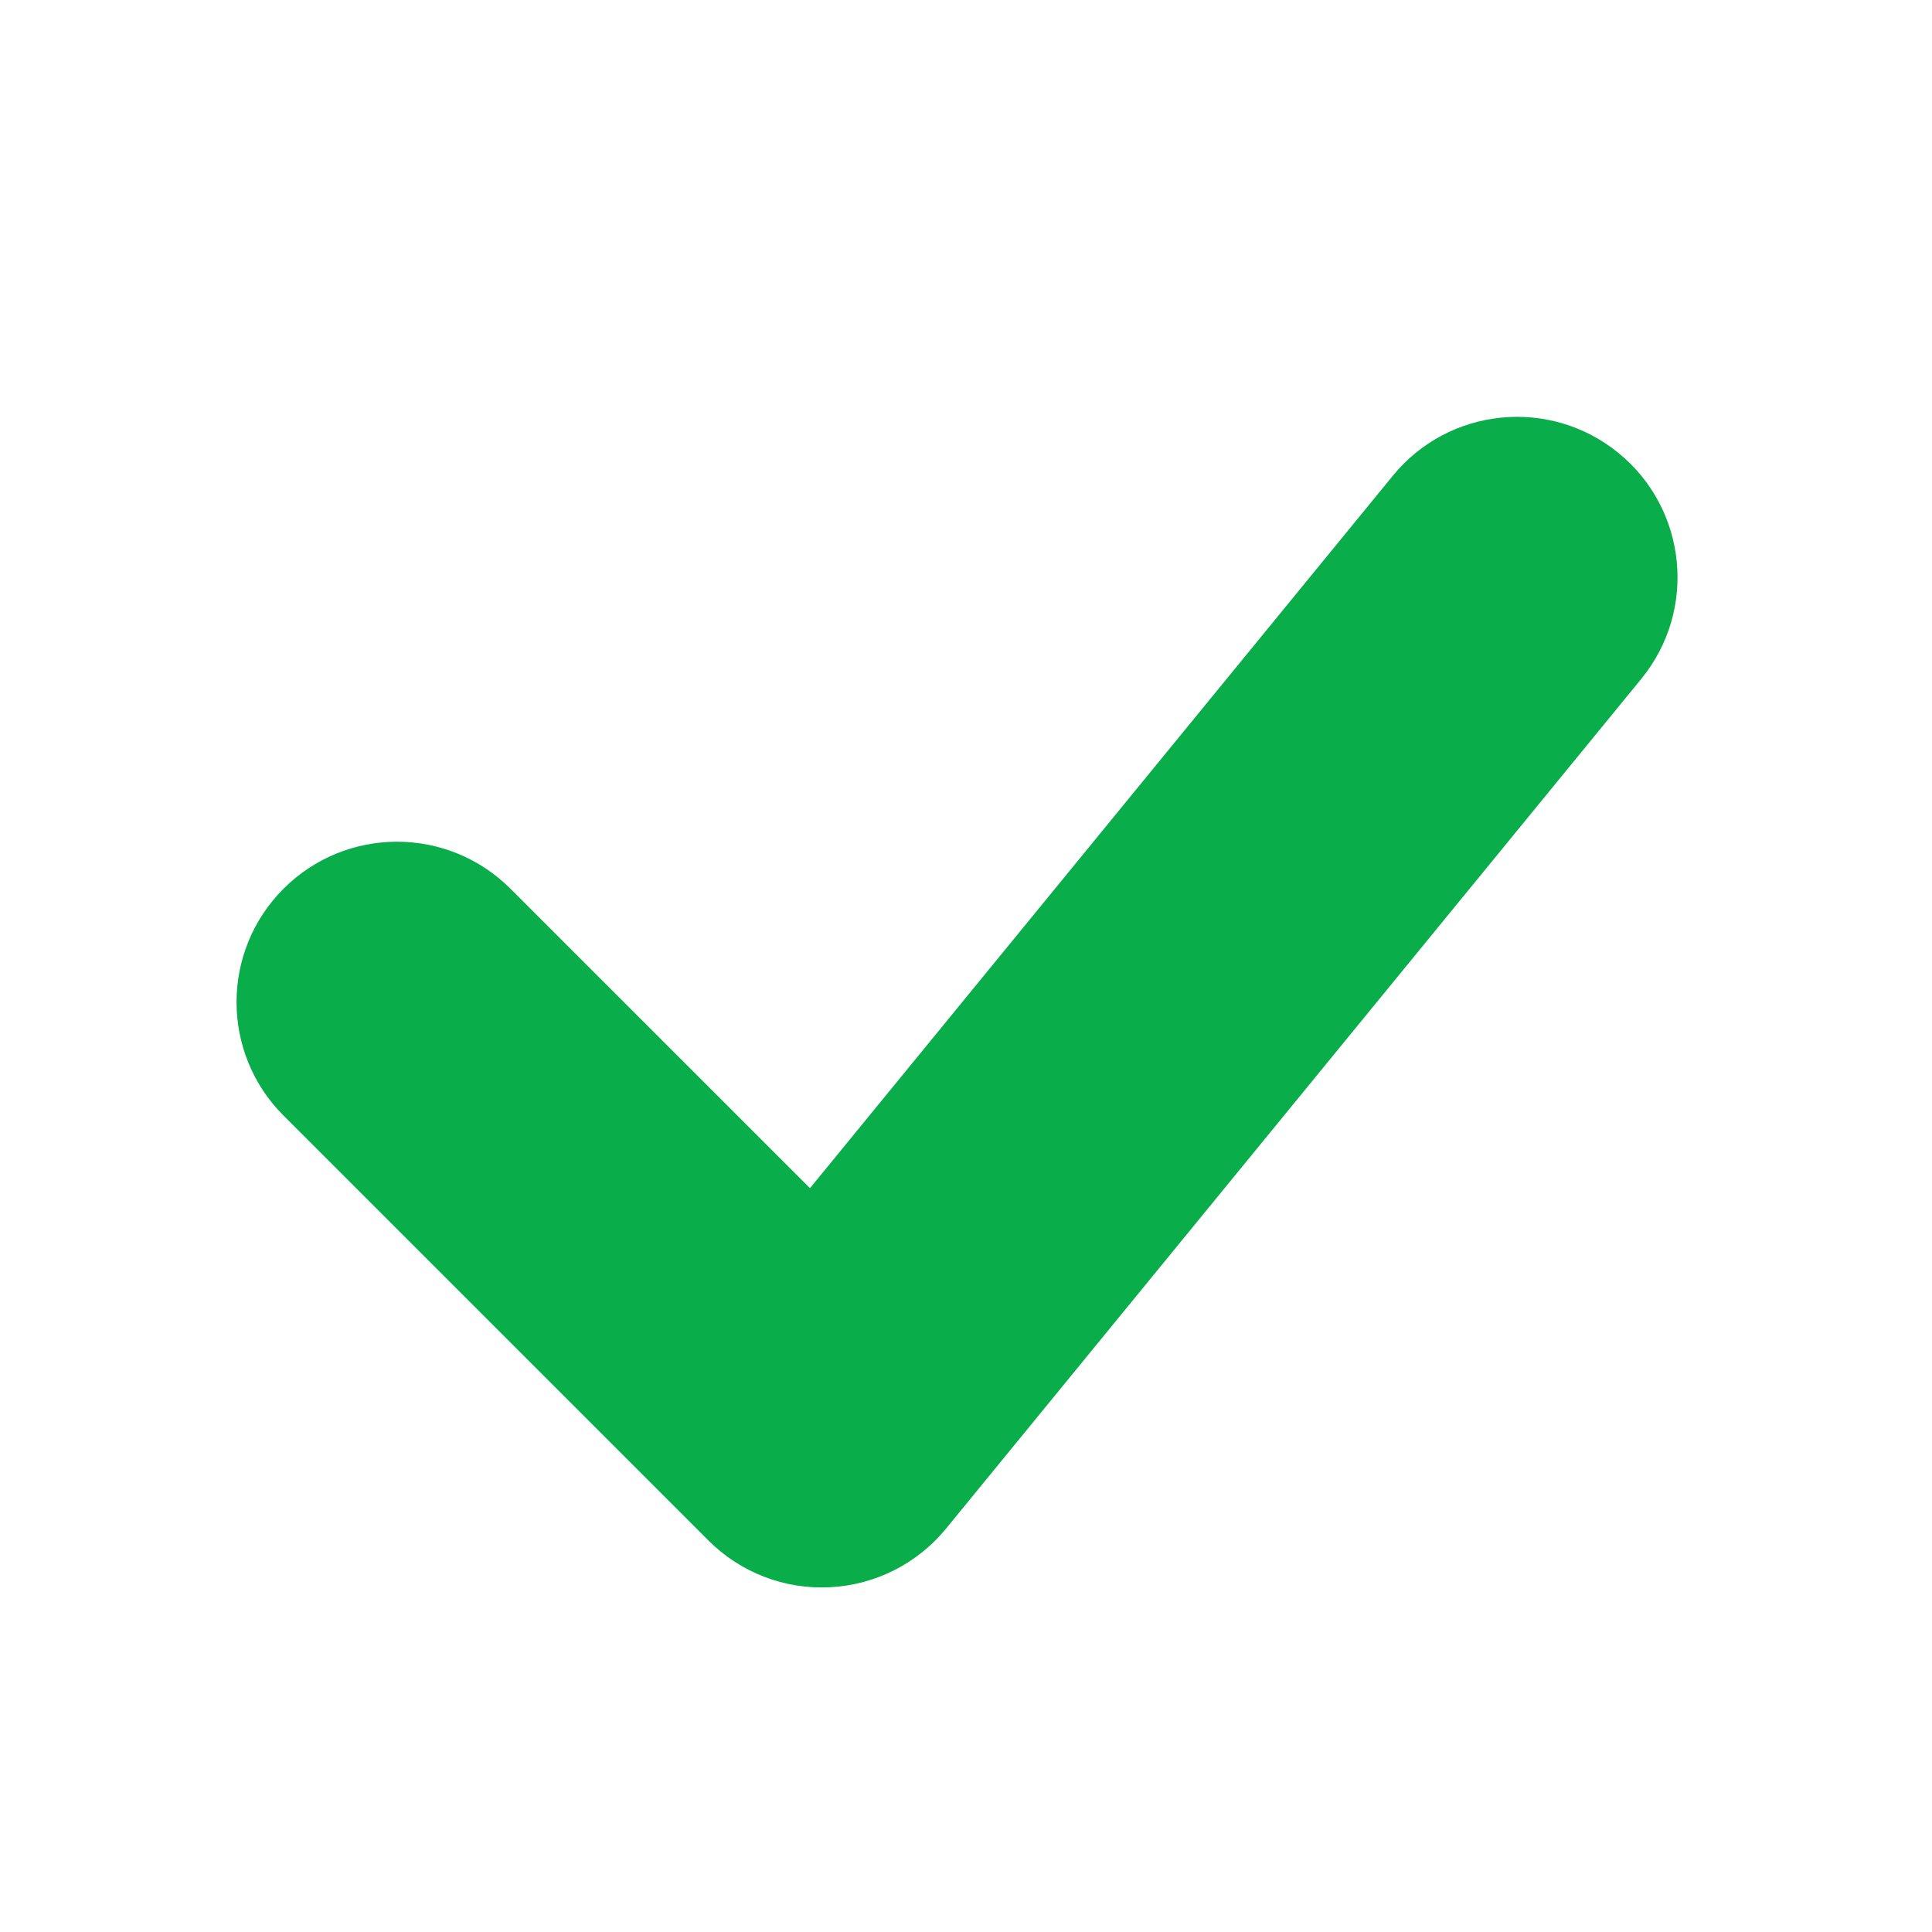 <svg width="25" height="25" viewBox="0 0 25 25" fill="none" xmlns="http://www.w3.org/2000/svg">
<g clip-path="url(#clip0_6425_71411)">
<path fill-rule="evenodd" clip-rule="evenodd" d="M20.945 5.863C21.833 6.589 21.964 7.897 21.238 8.785L12.242 19.78C11.87 20.234 11.324 20.51 10.738 20.539C10.152 20.569 9.582 20.349 9.167 19.934L3.669 14.436C2.858 13.625 2.858 12.31 3.669 11.5C4.48 10.689 5.794 10.689 6.605 11.5L10.481 15.375L18.024 6.155C18.75 5.268 20.058 5.137 20.945 5.863Z" fill="#09AE4B"/>
</g>
<defs>
<clipPath id="clip0_6425_71411">
<rect width="24" height="24" fill="white" transform="translate(0.384 0.968)"/>
</clipPath>
</defs>
</svg>
